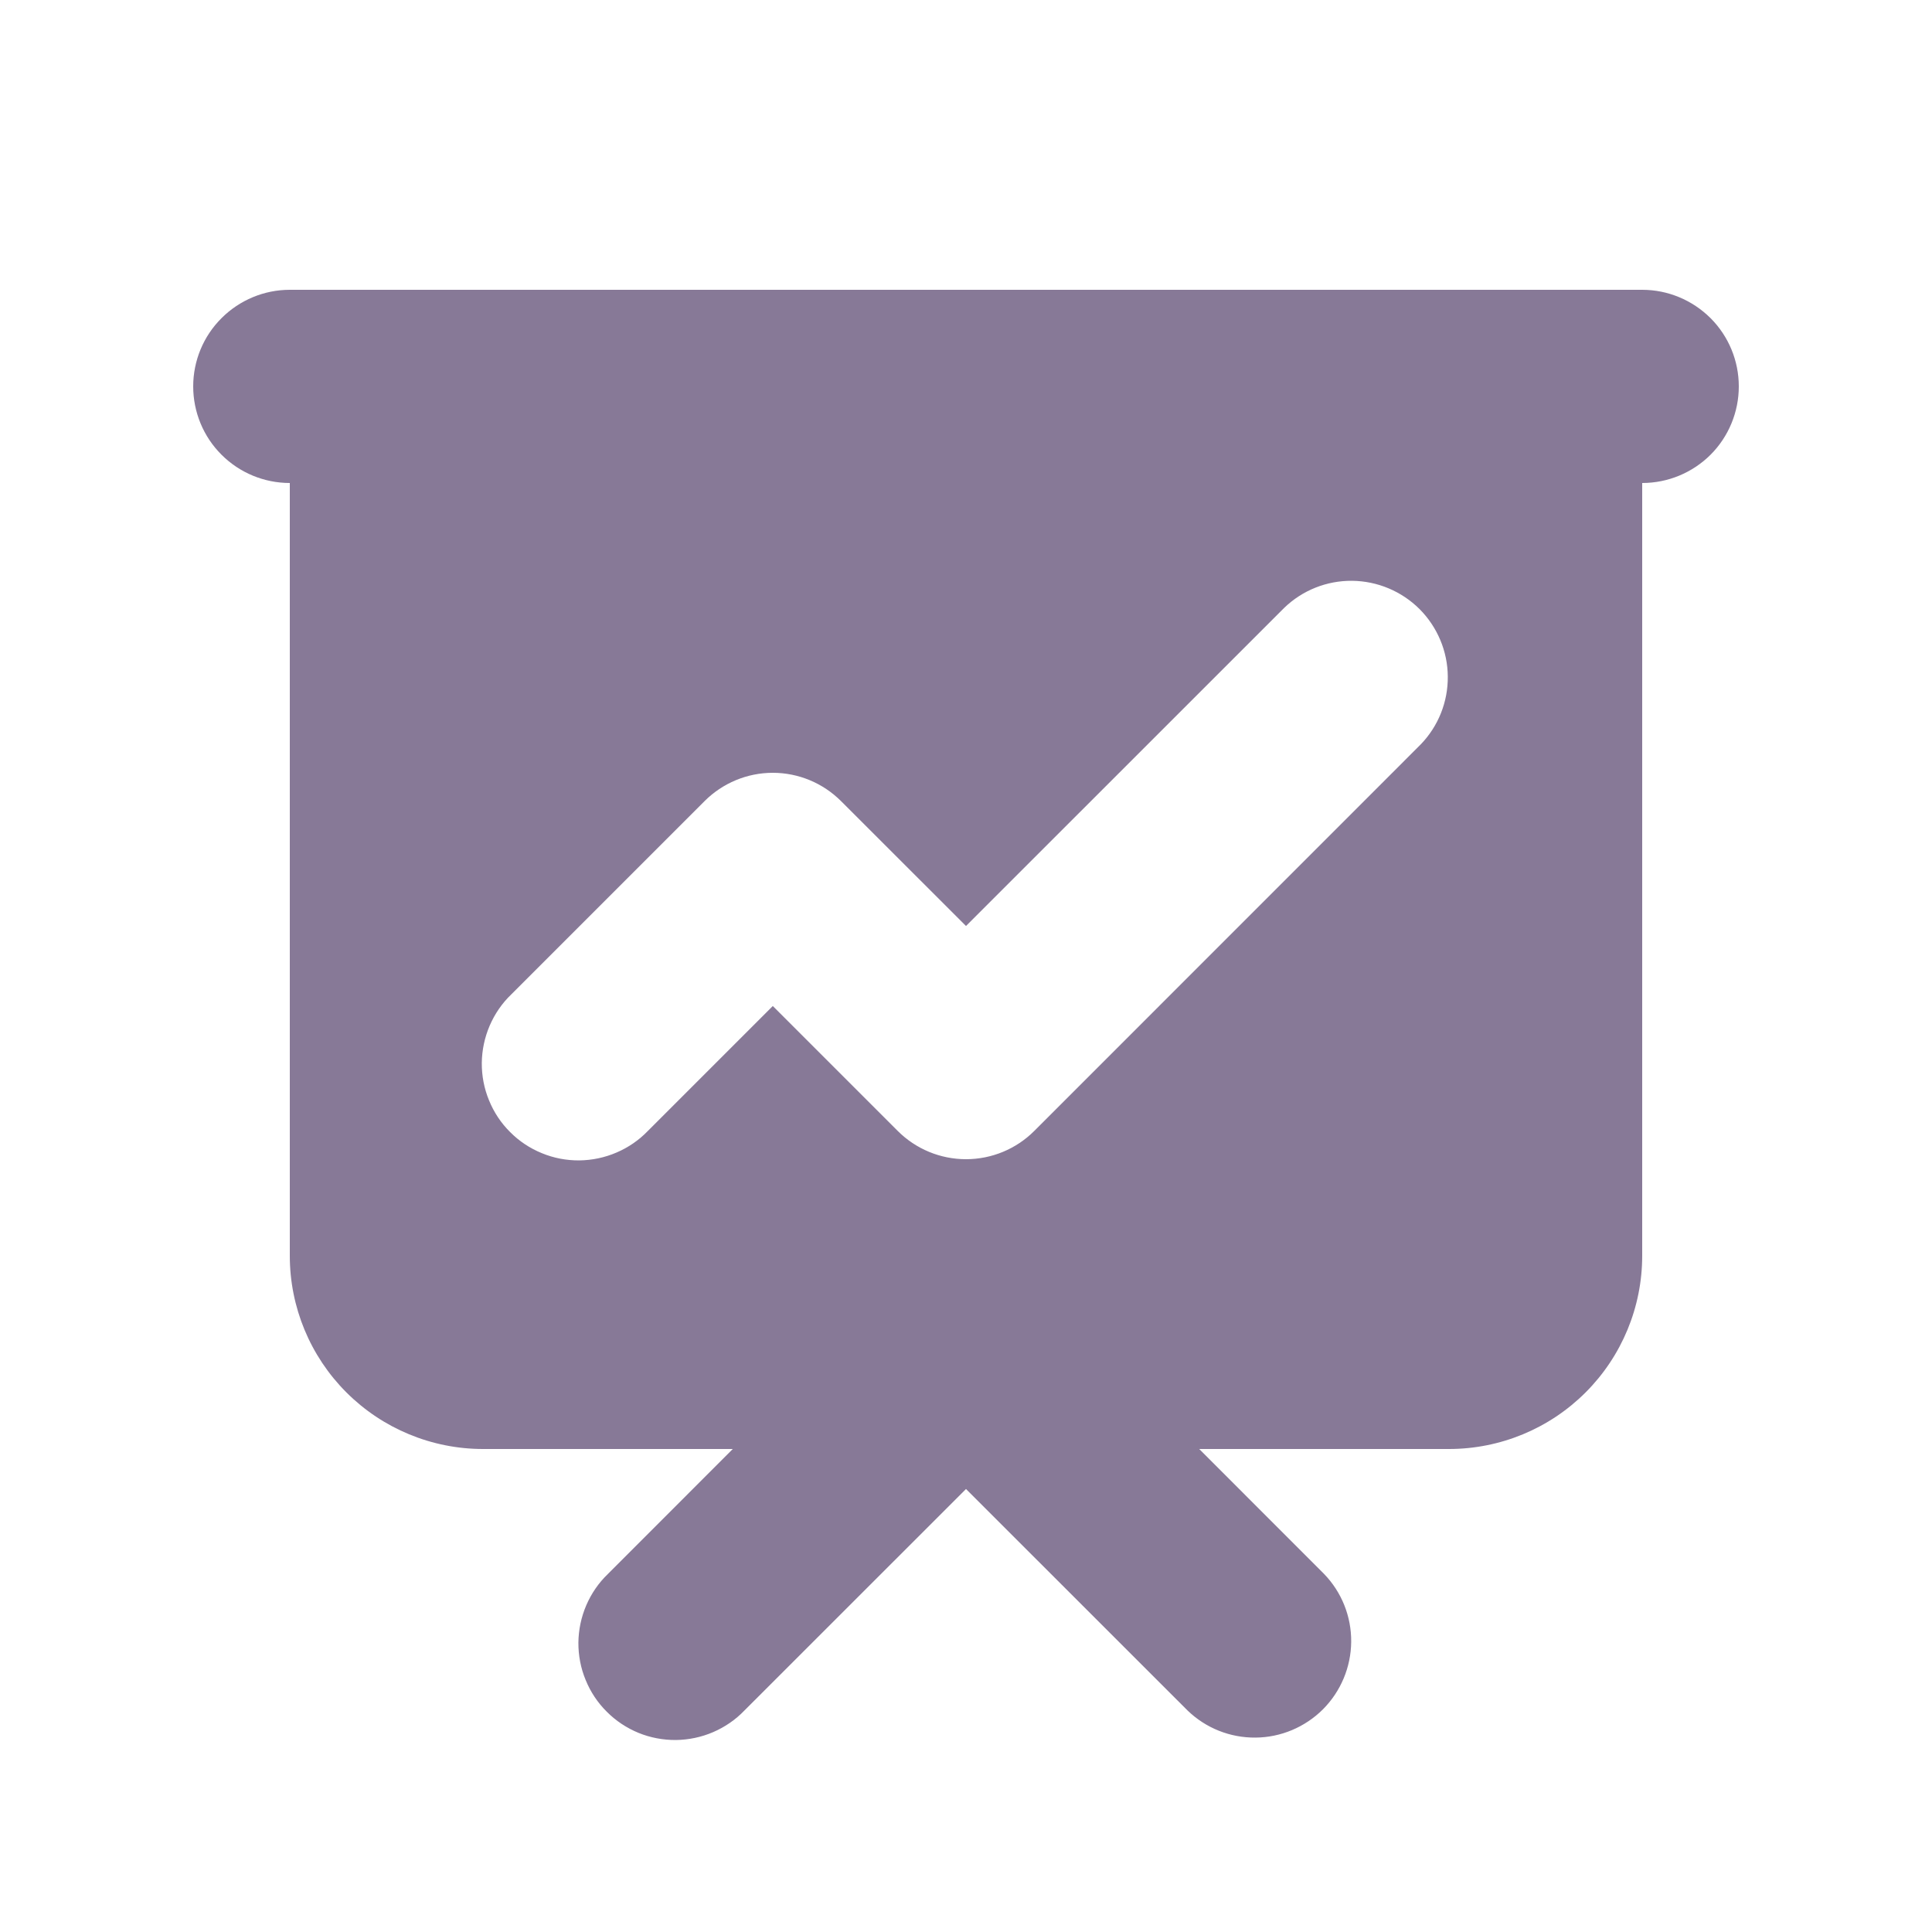 <svg xmlns="http://www.w3.org/2000/svg" width="24" height="24" viewBox="0 0 24 24" fill="none">
  <path fill-rule="evenodd" clip-rule="evenodd" d="M3.6 3.6C3.282 3.6 2.977 3.727 2.752 3.952C2.526 4.177 2.4 4.482 2.4 4.8C2.4 5.118 2.526 5.424 2.752 5.649C2.977 5.874 3.282 6 3.6 6V15.6C3.6 16.237 3.853 16.847 4.303 17.297C4.753 17.747 5.364 18 6 18H9.103L7.552 19.552C7.437 19.662 7.346 19.795 7.283 19.941C7.22 20.088 7.187 20.245 7.185 20.404C7.184 20.564 7.214 20.722 7.275 20.869C7.335 21.017 7.424 21.151 7.537 21.263C7.649 21.376 7.783 21.465 7.931 21.526C8.078 21.586 8.236 21.616 8.396 21.615C8.555 21.613 8.713 21.58 8.859 21.517C9.005 21.454 9.138 21.363 9.248 21.248L12 18.497L14.752 21.248C14.978 21.467 15.281 21.588 15.596 21.585C15.91 21.583 16.211 21.456 16.434 21.234C16.656 21.011 16.782 20.71 16.785 20.396C16.788 20.081 16.667 19.778 16.448 19.552L14.897 18H18C18.637 18 19.247 17.747 19.697 17.297C20.147 16.847 20.4 16.237 20.4 15.6V6C20.718 6 21.023 5.874 21.249 5.649C21.474 5.424 21.6 5.118 21.6 4.8C21.6 4.482 21.474 4.177 21.249 3.952C21.023 3.727 20.718 3.6 20.4 3.6H3.6ZM17.648 9.248C17.867 9.022 17.988 8.719 17.985 8.404C17.983 8.09 17.856 7.789 17.634 7.566C17.411 7.344 17.11 7.218 16.796 7.215C16.481 7.212 16.178 7.333 15.952 7.552L12 11.503L10.448 9.952C10.223 9.727 9.918 9.6 9.6 9.6C9.282 9.6 8.977 9.727 8.752 9.952L6.352 12.352C6.237 12.462 6.146 12.595 6.083 12.741C6.02 12.888 5.987 13.045 5.985 13.204C5.984 13.364 6.014 13.522 6.075 13.669C6.135 13.817 6.224 13.951 6.337 14.063C6.449 14.176 6.583 14.265 6.731 14.325C6.878 14.386 7.036 14.416 7.196 14.415C7.355 14.413 7.513 14.38 7.659 14.317C7.805 14.255 7.938 14.163 8.048 14.049L9.6 12.497L11.152 14.049C11.377 14.274 11.682 14.4 12 14.4C12.318 14.4 12.623 14.274 12.848 14.049L17.648 9.248Z" fill="#877997"/>
</svg>
